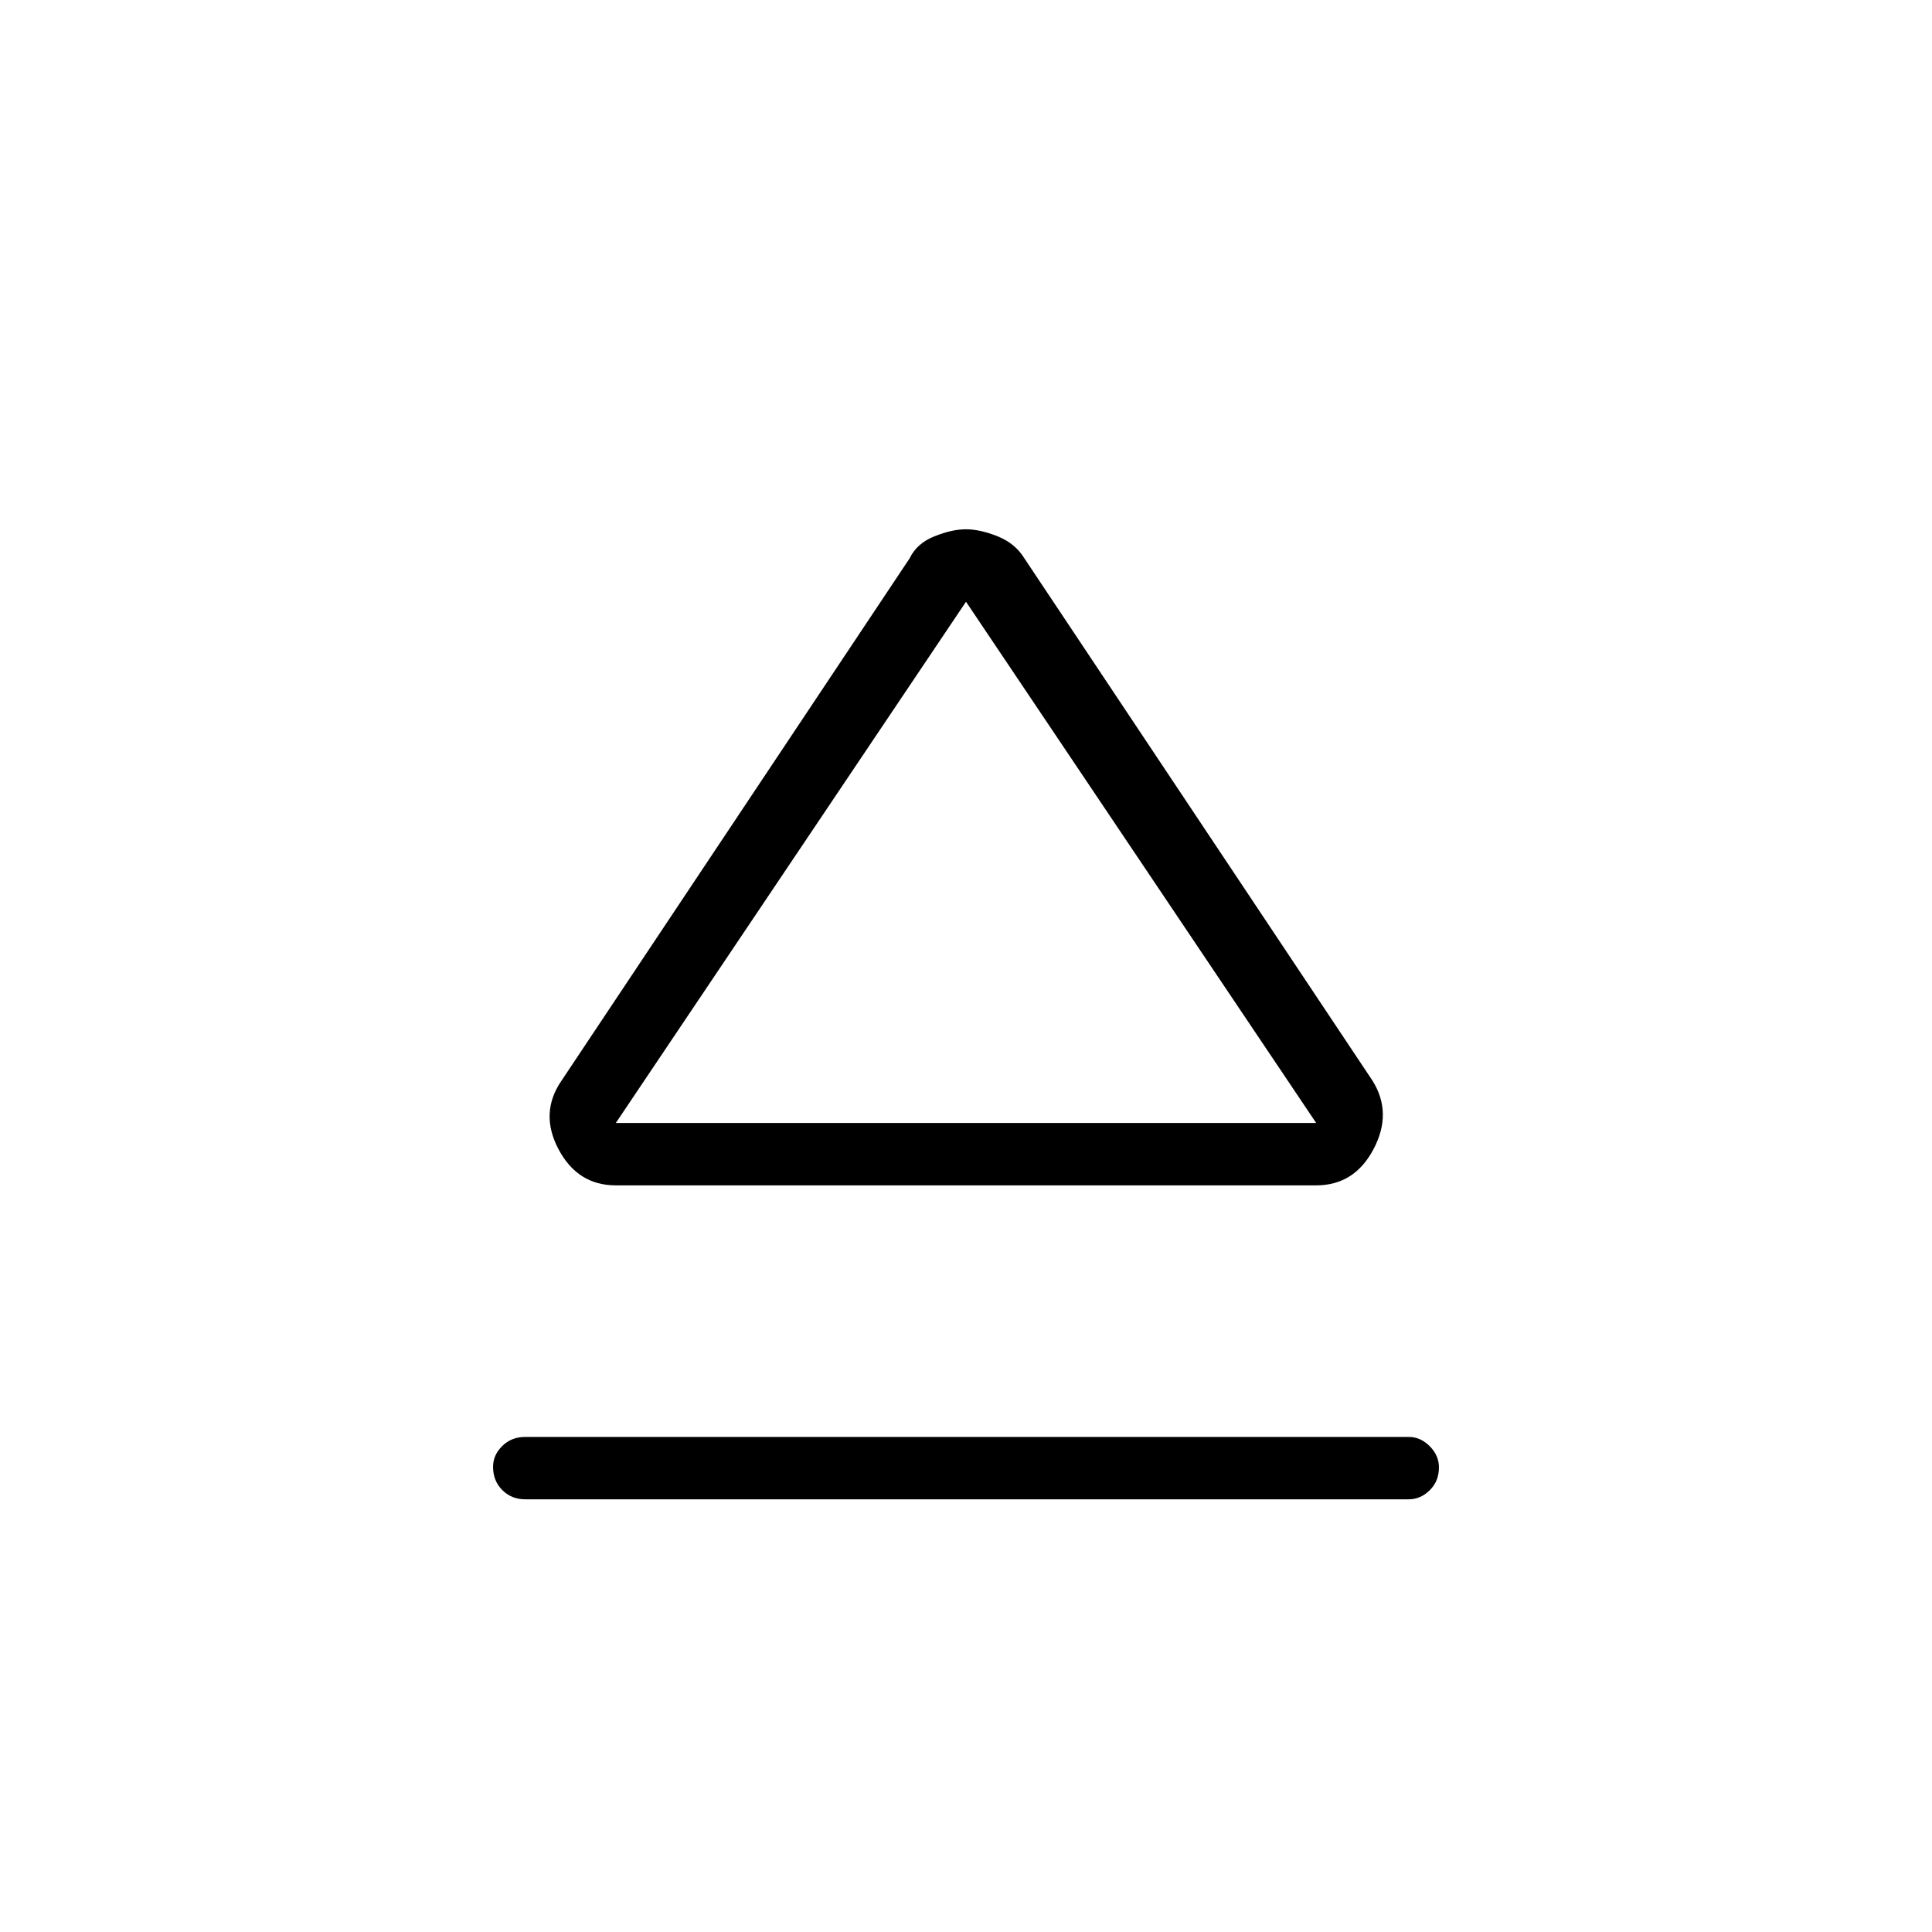<svg xmlns="http://www.w3.org/2000/svg" height="48" viewBox="0 -960 960 960" width="48"><path d="M261-246h439q5.85 0 10.42 4.61 4.58 4.6 4.58 10.5 0 6.89-4.58 11.39-4.57 4.5-10.42 4.5H261q-6.85 0-11.43-4.61-4.57-4.6-4.57-11.5 0-5.89 4.57-10.39 4.58-4.5 11.43-4.5Zm18-177 173-259.58q3.55-7.42 12.28-10.92 8.74-3.5 15.72-3.5t15.72 3.5q8.73 3.5 13.28 10.92L682-423q10 16 .5 34T654-371H306q-19 0-28.5-18t1.5-34Zm201 21Zm-174 0h348L480-661 306-402Z"/></svg>
